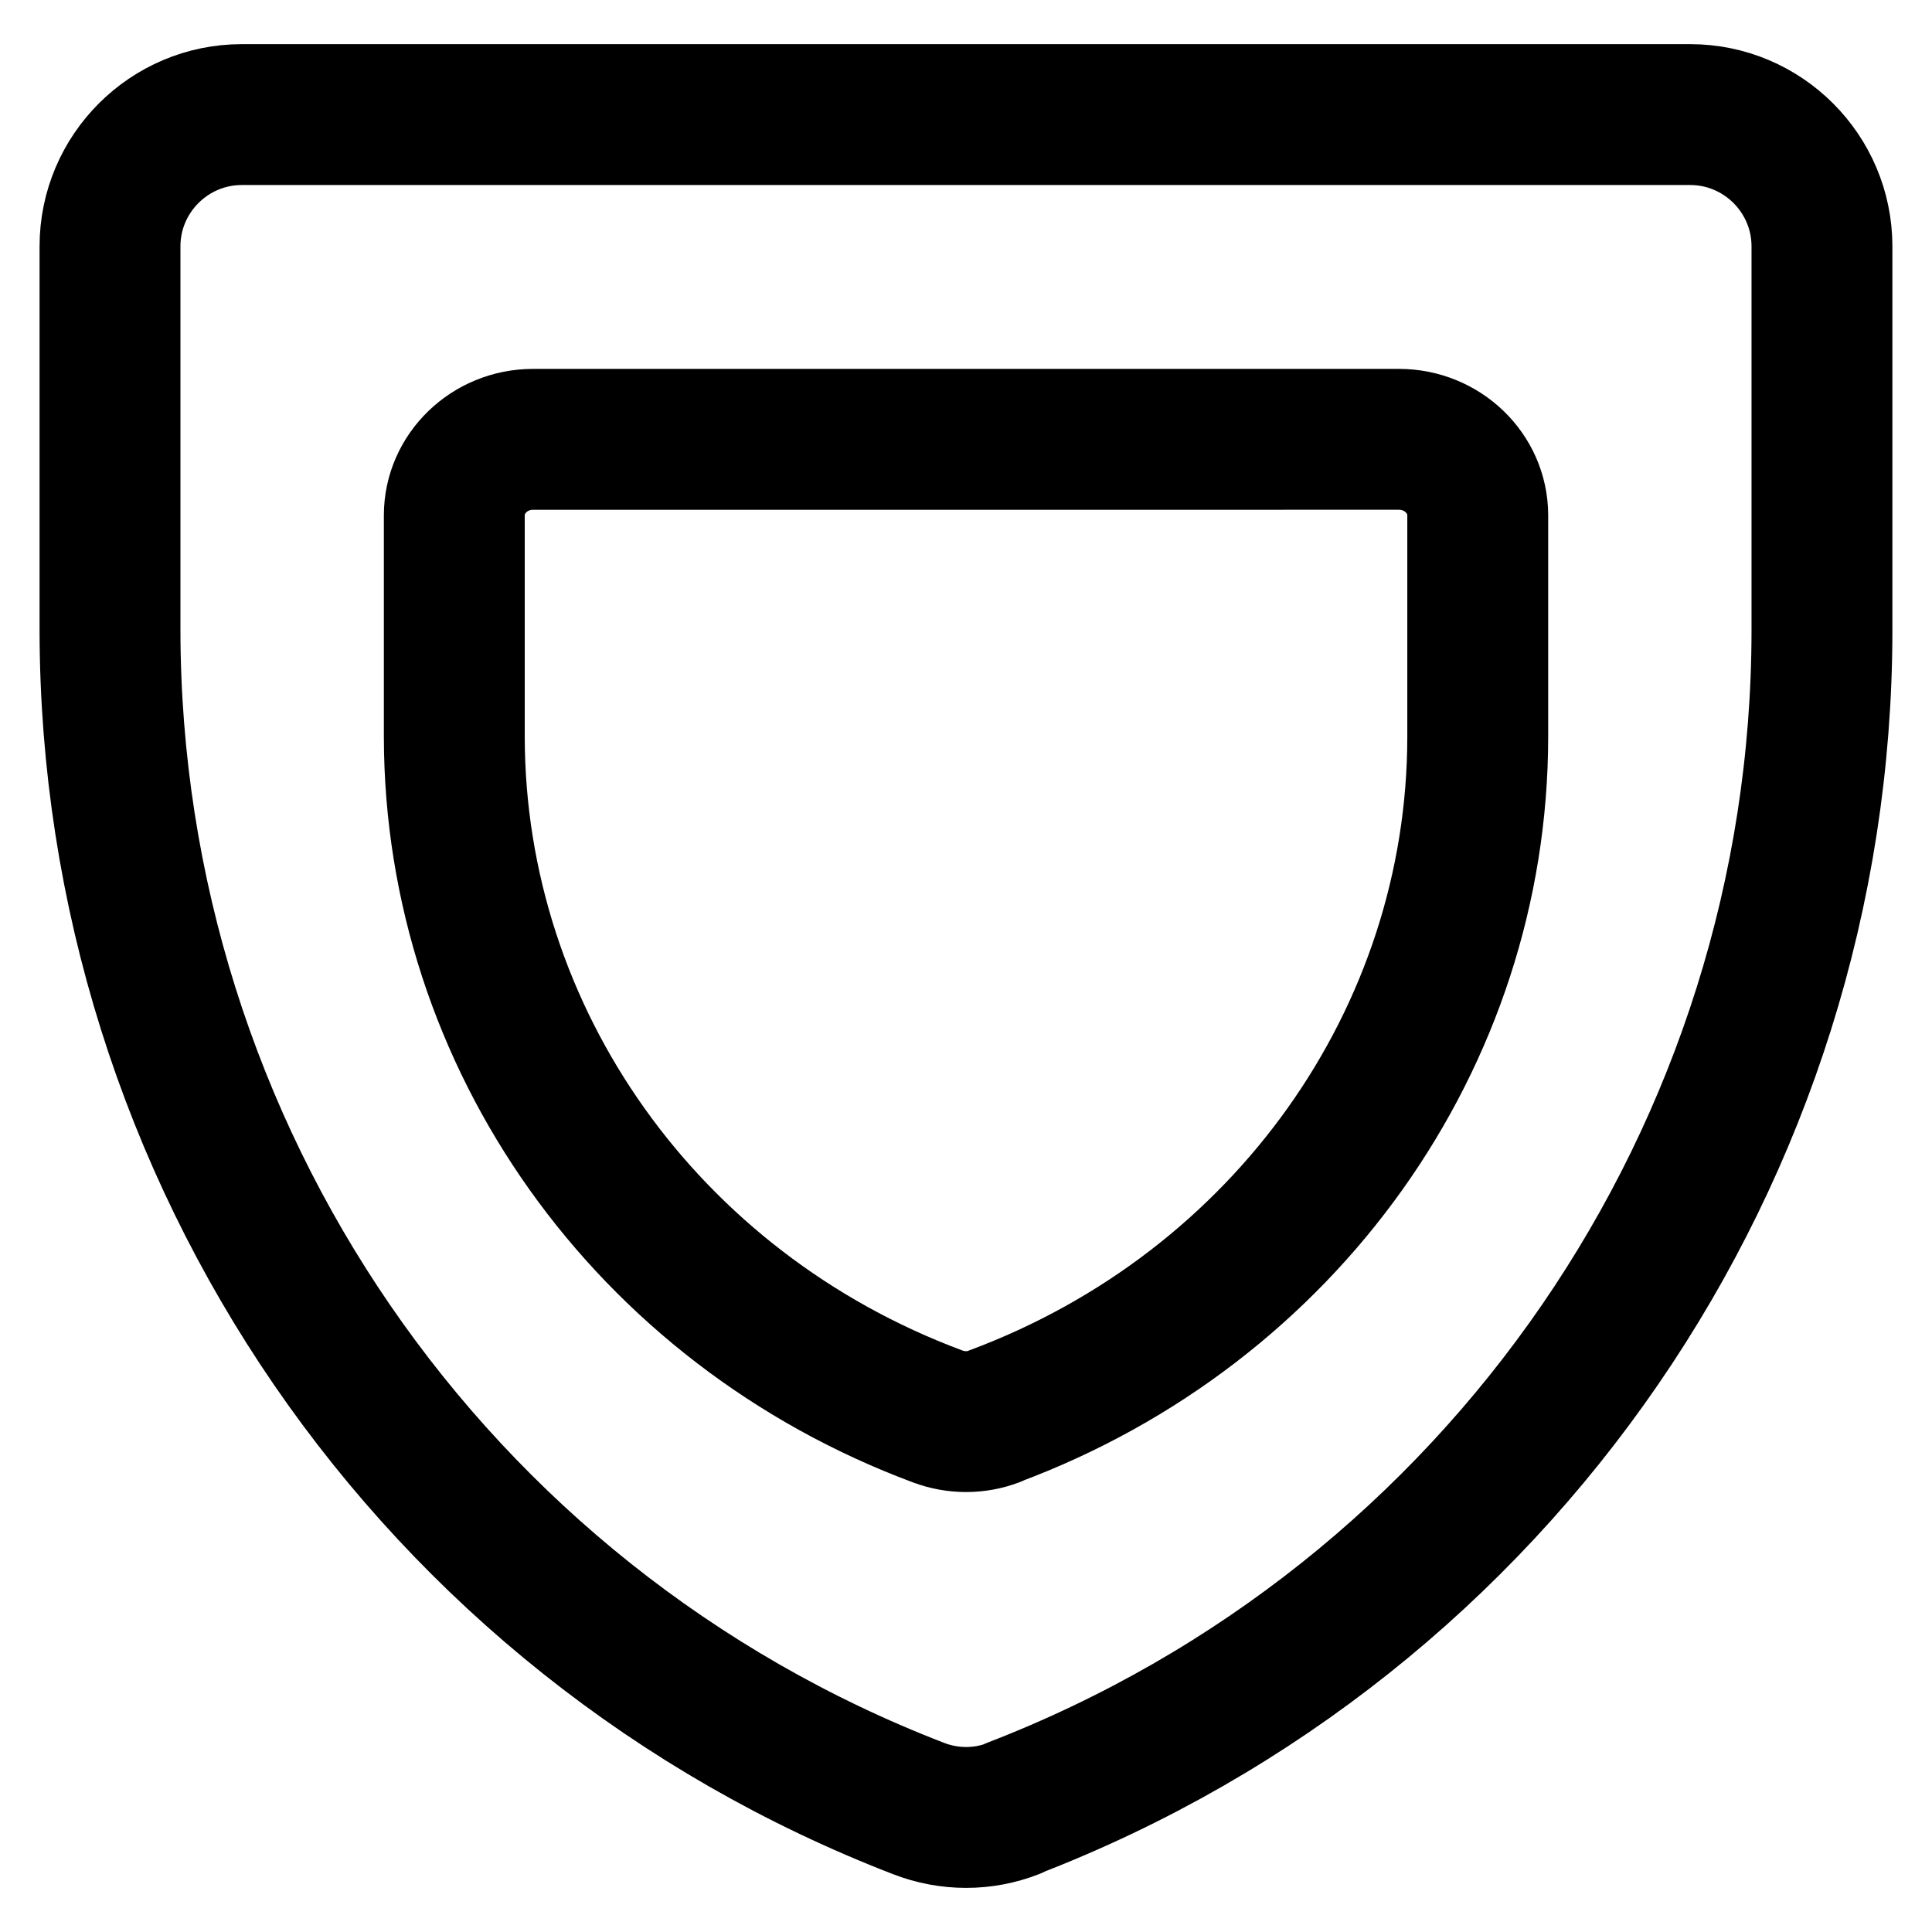 <svg xmlns="http://www.w3.org/2000/svg" fill="none" viewBox="-0.75 -0.75 48 48" height="48" width="48"><path stroke="currentColor" stroke-linecap="round" stroke-linejoin="round" d="M24.428 44.182c-0.754 0.296 -1.594 0.296 -2.357 0C9.98 39.515 2.002 27.891 1.983 14.922V5.37c0 -1.804 1.47 -3.273 3.273 -3.273H41.243c1.804 0 3.273 1.47 3.273 3.273v9.553c-0.009 12.96 -7.997 24.583 -20.088 29.25v0.009Z" stroke-width="3.5"></path><path stroke="currentColor" stroke-linecap="round" stroke-linejoin="round" d="M23.955 34.441c-0.451 0.171 -0.953 0.171 -1.409 0 -7.228 -2.692 -11.997 -9.397 -12.009 -16.878V12.053c0 -1.04 0.879 -1.888 1.957 -1.888H34.007c1.078 0 1.957 0.848 1.957 1.888V17.563c-0.006 7.475 -4.781 14.18 -12.009 16.872v0.006Z" stroke-width="3.5"></path></svg>
